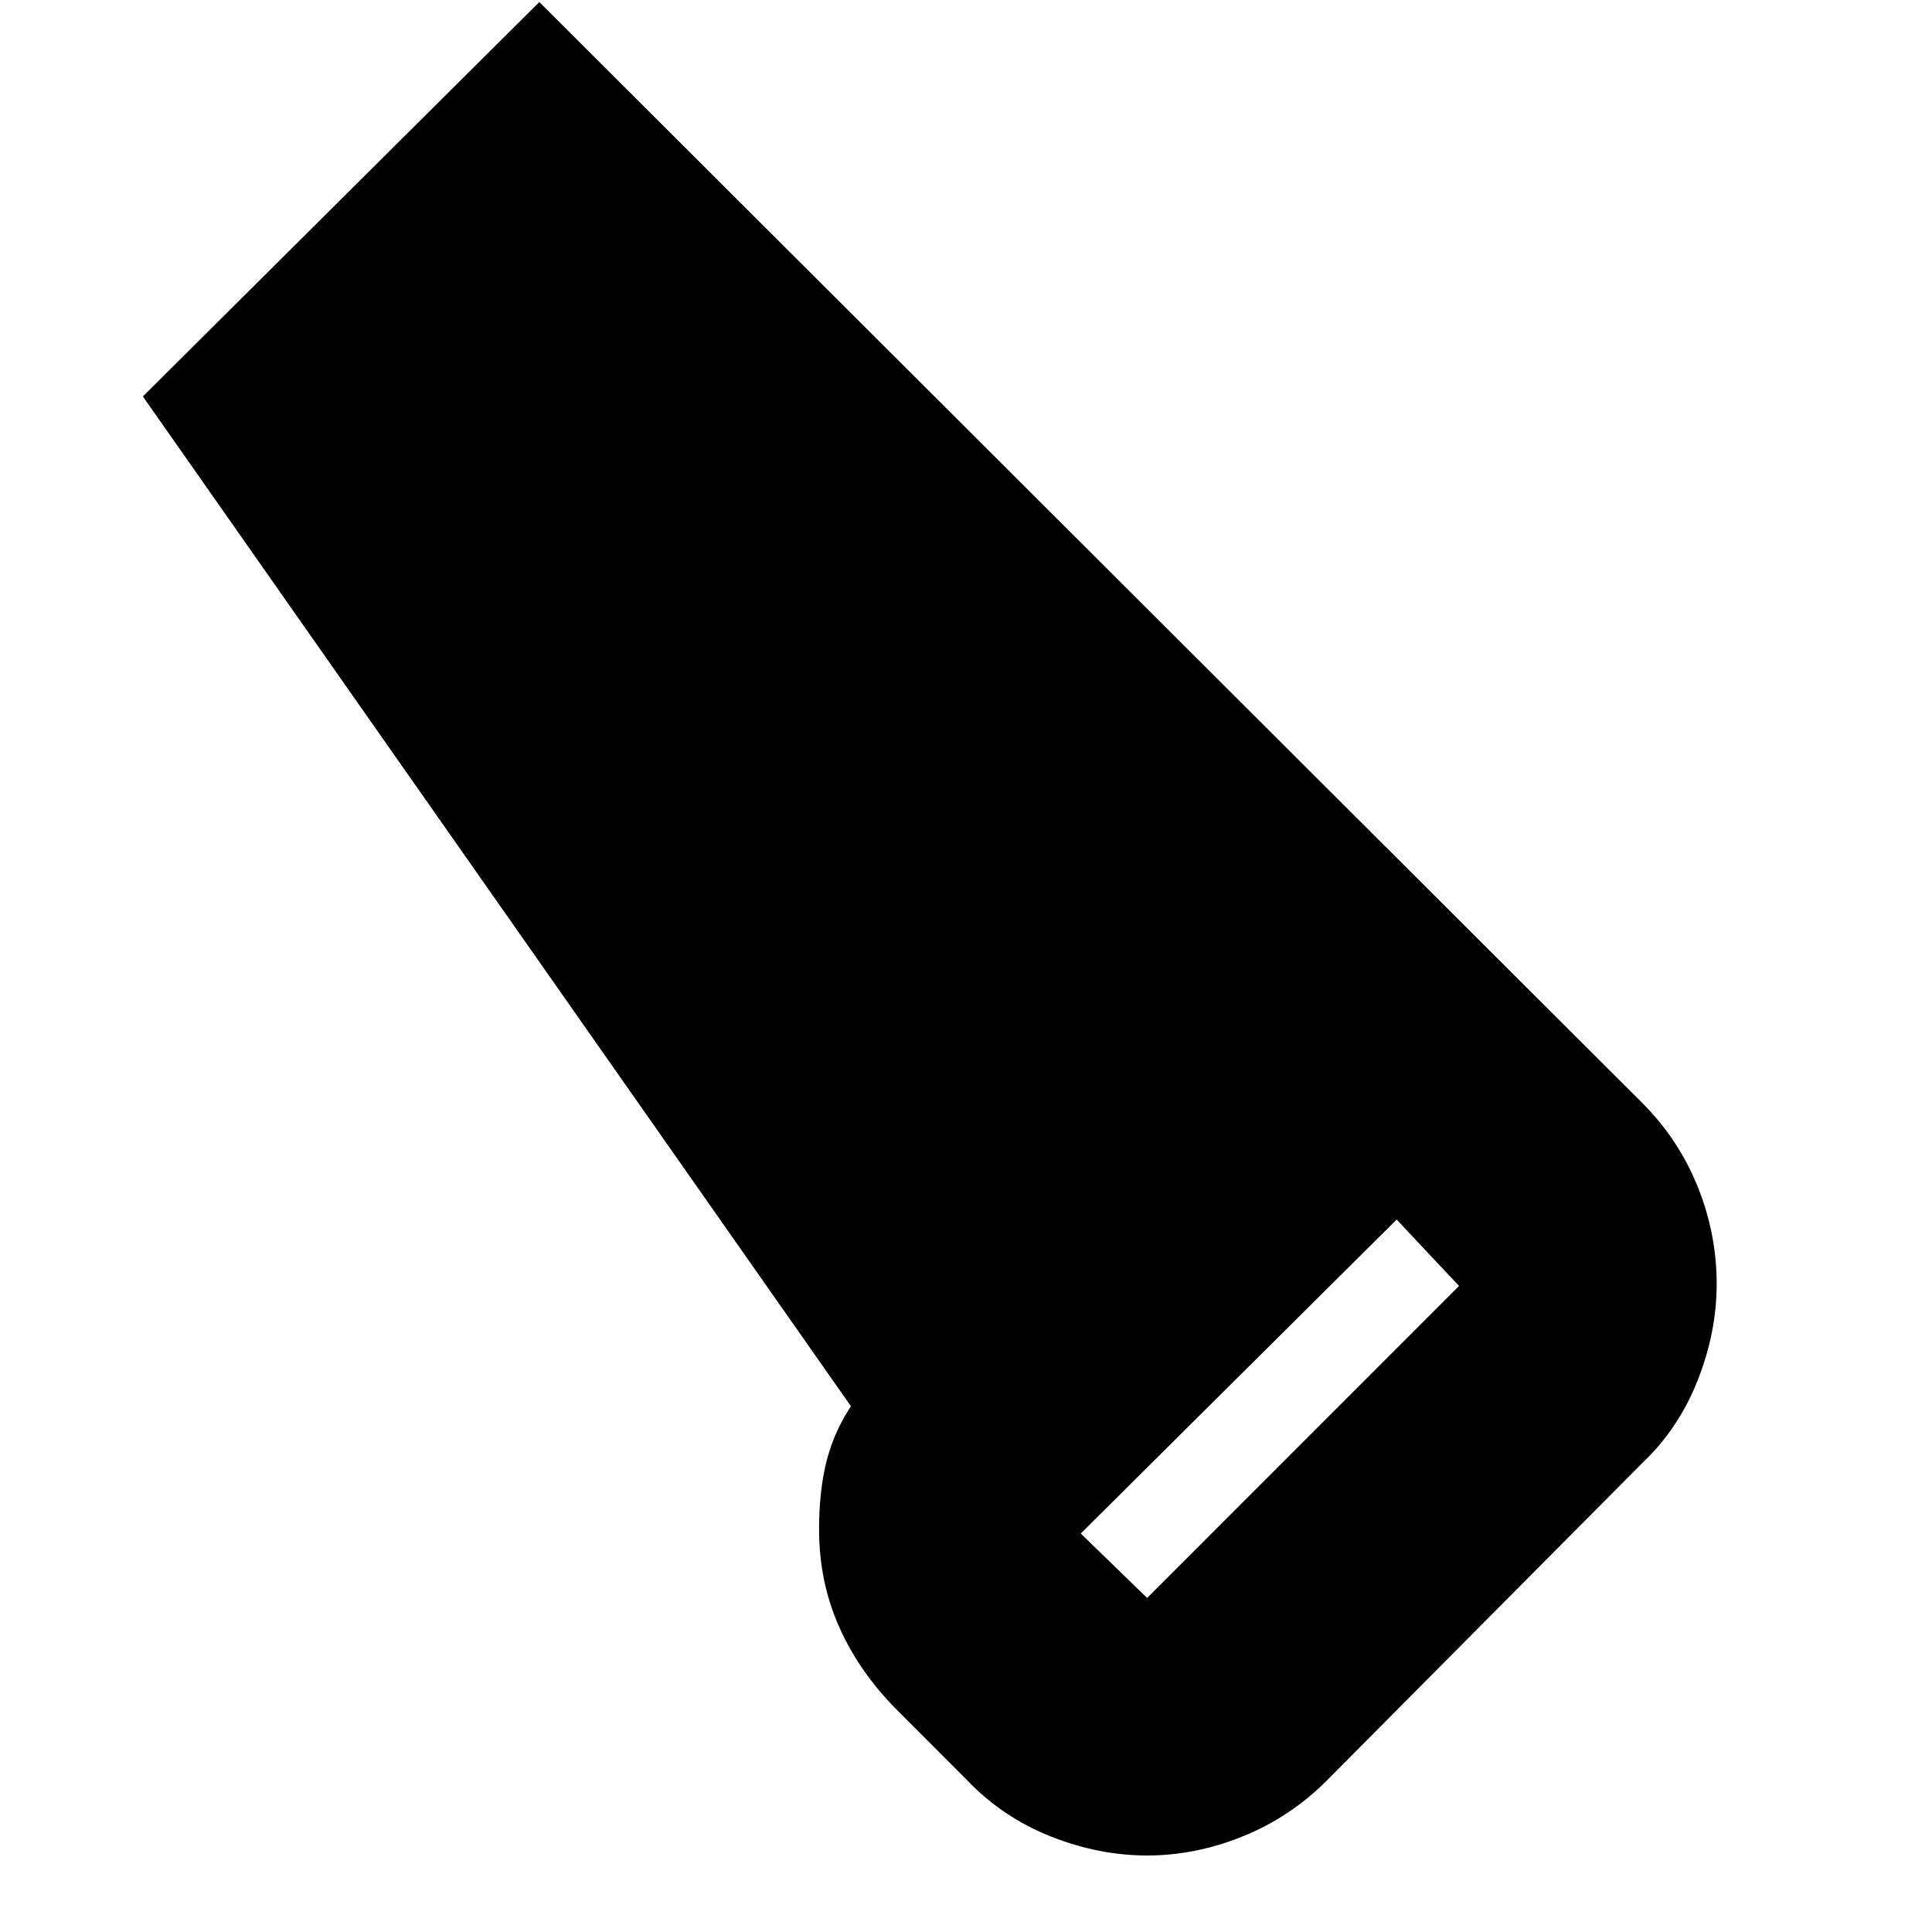 <svg xmlns="http://www.w3.org/2000/svg" height="20" width="20"><path d="M11.875 19.208Q11.375 19.208 10.875 19.01Q10.375 18.812 10 18.417L9.292 17.708Q8.896 17.312 8.688 16.844Q8.479 16.375 8.479 15.833Q8.479 15.417 8.562 15.104Q8.646 14.792 8.833 14.521L8.812 14.562L1.479 4.104L5.583 0.021L17 11.417Q17.375 11.792 17.573 12.281Q17.771 12.771 17.771 13.292Q17.771 13.792 17.573 14.292Q17.375 14.792 17 15.146L13.729 18.438Q13.354 18.812 12.865 19.01Q12.375 19.208 11.875 19.208ZM11.875 16.542Q11.875 16.542 11.875 16.542Q11.875 16.542 11.875 16.542L15.104 13.312Q15.104 13.312 15.104 13.312Q15.104 13.312 15.104 13.312L14.458 12.625L11.188 15.875Q11.188 15.875 11.188 15.875Q11.188 15.875 11.188 15.875Z"/></svg>